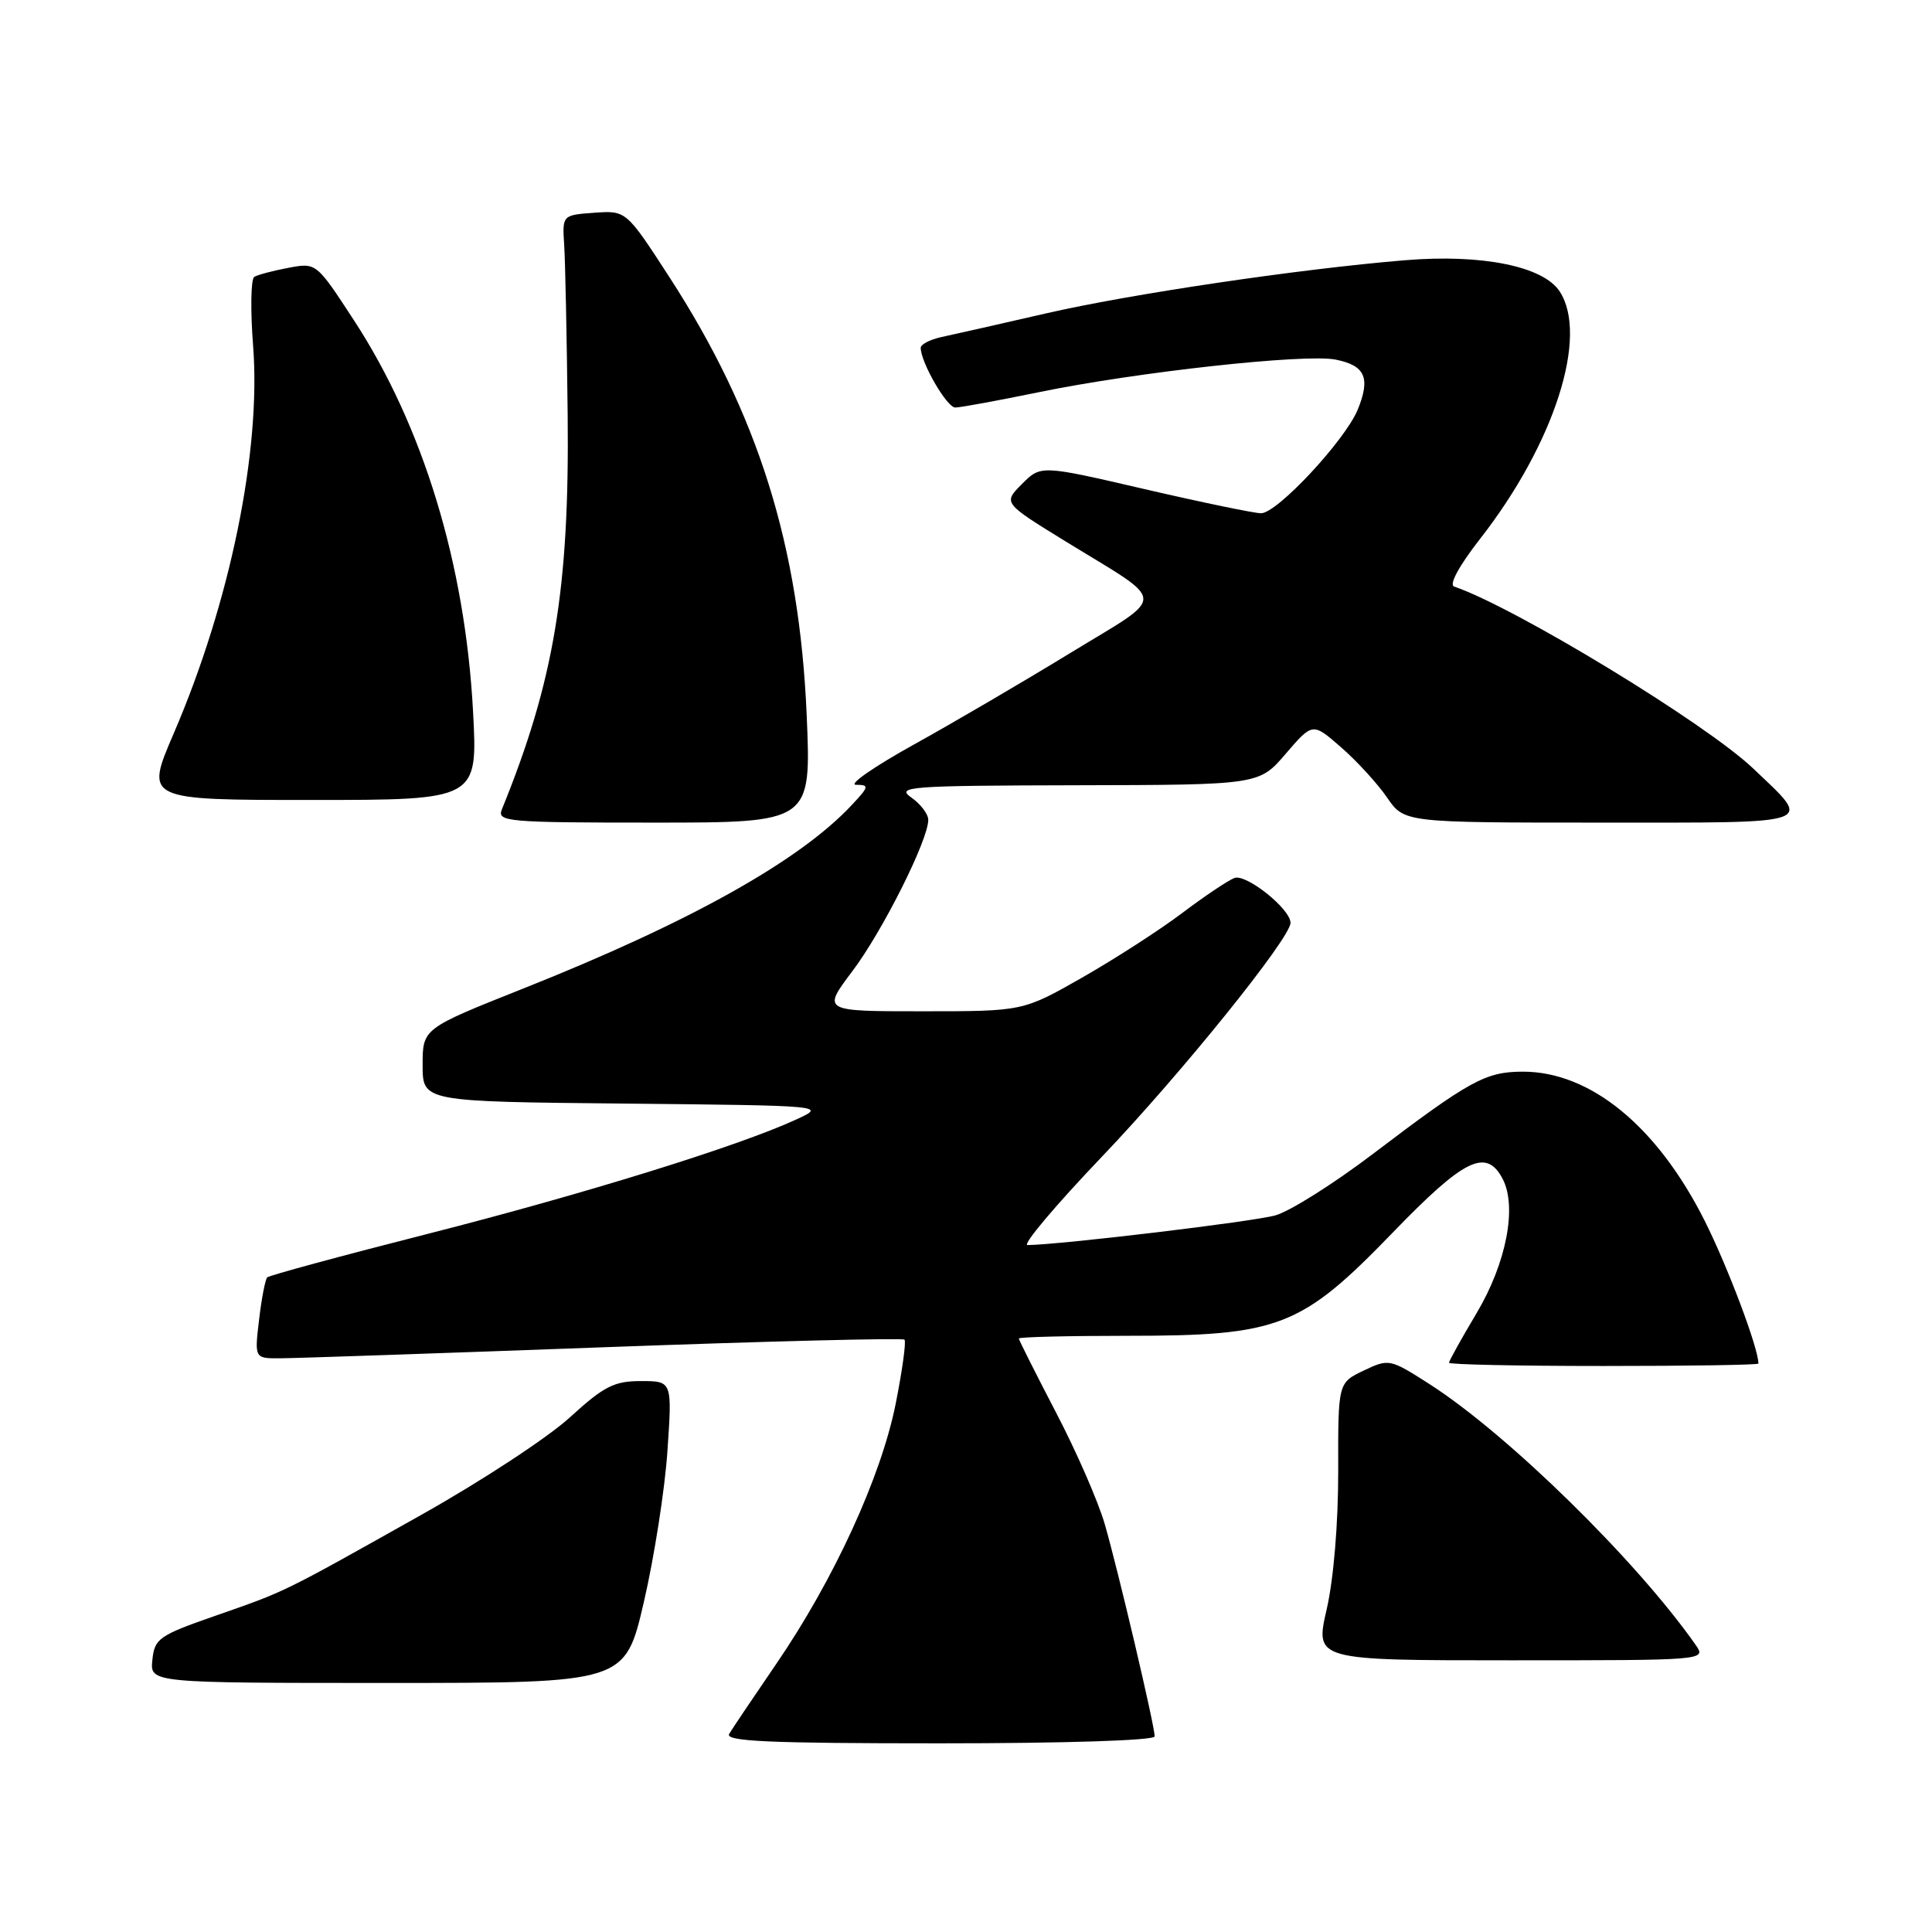 <?xml version="1.0" encoding="UTF-8" standalone="no"?>
<!DOCTYPE svg PUBLIC "-//W3C//DTD SVG 1.1//EN" "http://www.w3.org/Graphics/SVG/1.1/DTD/svg11.dtd" >
<svg xmlns="http://www.w3.org/2000/svg" xmlns:xlink="http://www.w3.org/1999/xlink" version="1.1" viewBox="0 0 256 256">
 <g >
 <path fill="currentColor"
d=" M 153.00 230.08 C 153.00 228.66 148.18 208.17 146.40 202.00 C 145.53 198.97 142.60 192.27 139.90 187.11 C 137.21 181.94 135.00 177.55 135.00 177.36 C 135.00 177.16 141.51 177.00 149.46 177.00 C 169.50 177.00 172.42 175.86 184.53 163.34 C 194.00 153.54 196.91 152.10 199.08 156.15 C 201.06 159.85 199.62 167.34 195.65 174.01 C 193.64 177.38 192.00 180.34 192.00 180.57 C 192.00 180.81 201.22 181.00 212.50 181.00 C 223.78 181.00 233.00 180.86 233.00 180.68 C 233.00 178.63 228.94 167.86 225.87 161.74 C 219.58 149.24 210.75 142.00 201.79 142.00 C 196.84 142.01 194.78 143.14 181.88 152.93 C 176.73 156.84 170.94 160.49 169.01 161.04 C 166.10 161.87 140.74 164.91 136.15 164.98 C 135.41 164.99 139.84 159.73 146.00 153.28 C 156.50 142.29 171.00 124.30 171.00 122.28 C 171.00 120.44 165.11 115.74 163.56 116.34 C 162.70 116.67 159.58 118.77 156.62 121.00 C 153.67 123.23 147.71 127.07 143.40 129.53 C 135.55 134.00 135.55 134.00 122.24 134.00 C 108.94 134.00 108.94 134.00 112.94 128.69 C 116.93 123.41 123.00 111.31 123.00 108.64 C 123.00 107.87 121.99 106.54 120.75 105.67 C 118.68 104.23 120.41 104.10 142.67 104.05 C 166.84 104.00 166.84 104.00 170.38 99.86 C 173.93 95.73 173.93 95.73 177.71 99.03 C 179.80 100.85 182.53 103.84 183.79 105.67 C 186.07 109.00 186.07 109.00 212.07 109.00 C 241.29 109.00 240.22 109.38 232.33 101.85 C 226.06 95.87 200.80 80.50 192.68 77.72 C 191.97 77.47 193.35 74.95 196.11 71.41 C 205.95 58.82 210.54 44.53 206.66 38.61 C 204.48 35.28 196.35 33.64 186.20 34.48 C 172.21 35.63 149.67 38.97 138.50 41.55 C 132.45 42.94 126.26 44.34 124.75 44.66 C 123.24 44.99 122.00 45.63 122.00 46.09 C 122.00 48.01 125.46 54.00 126.58 54.00 C 127.24 54.00 132.22 53.08 137.64 51.97 C 150.59 49.30 172.95 46.84 176.98 47.65 C 180.90 48.43 181.62 50.07 179.91 54.27 C 178.24 58.34 169.24 68.00 167.10 68.01 C 166.22 68.01 159.30 66.58 151.71 64.82 C 137.92 61.62 137.92 61.62 135.42 64.13 C 132.91 66.64 132.91 66.64 141.20 71.74 C 154.85 80.13 154.79 78.60 141.83 86.52 C 135.60 90.33 126.22 95.82 121.00 98.71 C 115.78 101.61 112.37 103.98 113.42 103.99 C 115.20 104.00 115.16 104.21 112.92 106.61 C 106.02 114.04 91.39 122.22 69.25 131.02 C 56.00 136.29 56.00 136.29 56.00 141.13 C 56.00 145.97 56.00 145.97 82.75 146.23 C 109.50 146.50 109.50 146.50 105.50 148.34 C 97.86 151.87 77.38 158.22 56.69 163.49 C 45.24 166.40 35.67 169.00 35.41 169.26 C 35.15 169.52 34.66 172.04 34.33 174.86 C 33.72 180.00 33.72 180.00 37.11 179.98 C 38.97 179.98 58.25 179.32 79.95 178.52 C 101.65 177.72 119.60 177.27 119.85 177.51 C 120.09 177.76 119.56 181.61 118.67 186.07 C 116.72 195.76 110.48 209.34 102.84 220.50 C 99.83 224.90 97.03 229.06 96.62 229.75 C 96.04 230.74 101.86 231.00 124.44 231.00 C 141.16 231.00 153.00 230.62 153.00 230.08 Z  M 85.32 212.25 C 86.69 206.34 88.10 197.34 88.44 192.25 C 89.07 183.00 89.07 183.00 84.93 183.00 C 81.37 183.00 80.03 183.68 75.51 187.81 C 72.62 190.46 63.78 196.26 55.87 200.70 C 37.29 211.14 37.96 210.81 28.56 214.09 C 21.04 216.71 20.48 217.11 20.19 219.95 C 19.87 223.00 19.87 223.00 51.35 223.00 C 82.83 223.00 82.83 223.00 85.32 212.25 Z  M 224.67 217.94 C 216.83 206.75 199.73 190.00 189.37 183.37 C 184.16 180.04 184.04 180.02 180.69 181.61 C 177.30 183.23 177.30 183.23 177.32 194.86 C 177.33 201.84 176.72 209.20 175.79 213.25 C 174.24 220.00 174.24 220.00 200.18 220.00 C 226.11 220.00 226.11 220.00 224.67 217.94 Z  M 106.89 94.75 C 105.92 72.29 100.46 54.86 88.68 36.69 C 82.97 27.89 82.97 27.89 78.74 28.19 C 74.50 28.50 74.50 28.50 74.76 32.50 C 74.90 34.70 75.11 44.83 75.22 55.00 C 75.46 78.00 73.42 90.25 66.50 107.25 C 65.83 108.88 67.17 109.00 86.64 109.00 C 107.50 109.00 107.50 109.00 106.89 94.75 Z  M 62.68 94.25 C 61.63 74.74 56.08 56.51 46.90 42.44 C 41.91 34.79 41.91 34.79 38.21 35.49 C 36.18 35.87 34.14 36.41 33.69 36.69 C 33.24 36.97 33.17 41.09 33.54 45.85 C 34.61 59.74 30.49 79.85 22.99 97.25 C 19.23 106.00 19.23 106.00 41.27 106.00 C 63.31 106.00 63.31 106.00 62.68 94.25 Z "/>
</g>
</svg>